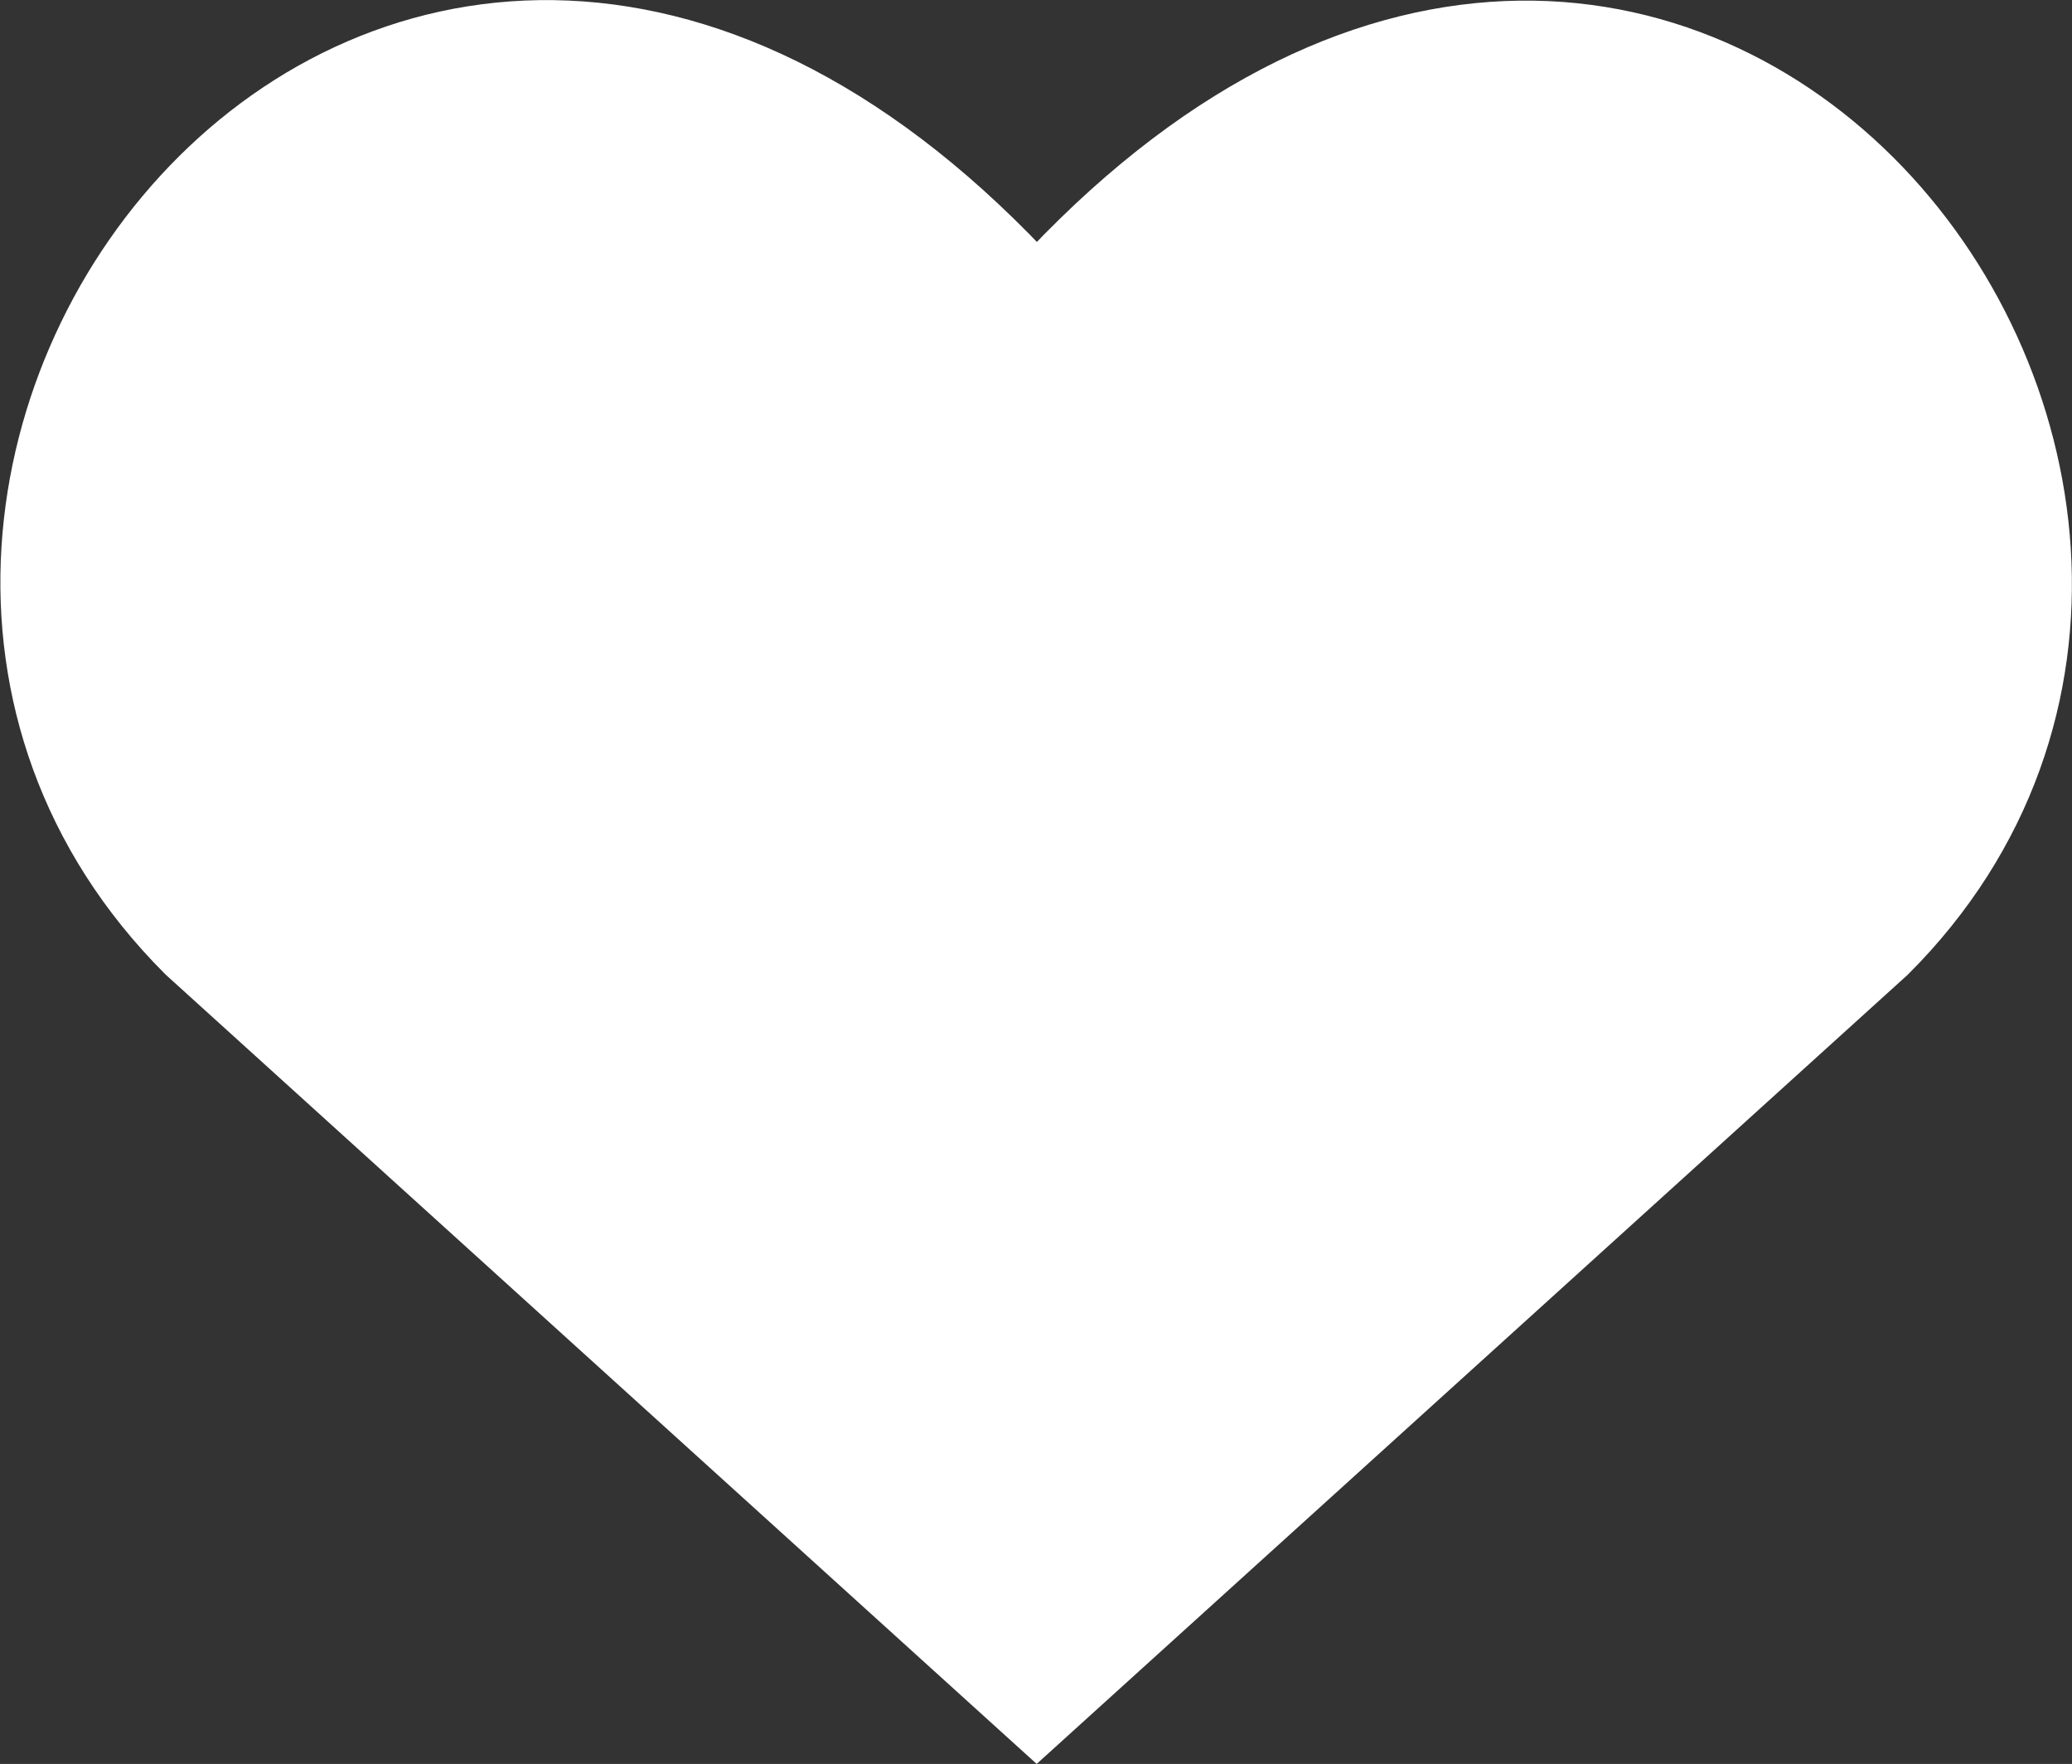 <svg xmlns="http://www.w3.org/2000/svg" width="30.598" height="26.044" viewBox="0 0 30.598 26.044">
  <rect x="0" y="0" width="30.598" height="26.044" fill="#333333" stroke="none"/>
  <g id="heart_icon_filled" transform="translate(0.752 0.752)">
    <path id="Pfad_49" data-name="Pfad 49" d="M16.244,29.748,3.9,18.564c-6.71-6.71,3.154-19.594,12.347-9.171C25.437-1.029,35.256,11.9,28.59,18.564Z" transform="translate(-1.687 -5.468)" fill="#fff" stroke="#fff" stroke-width="1.5"/>
  </g>
</svg>
